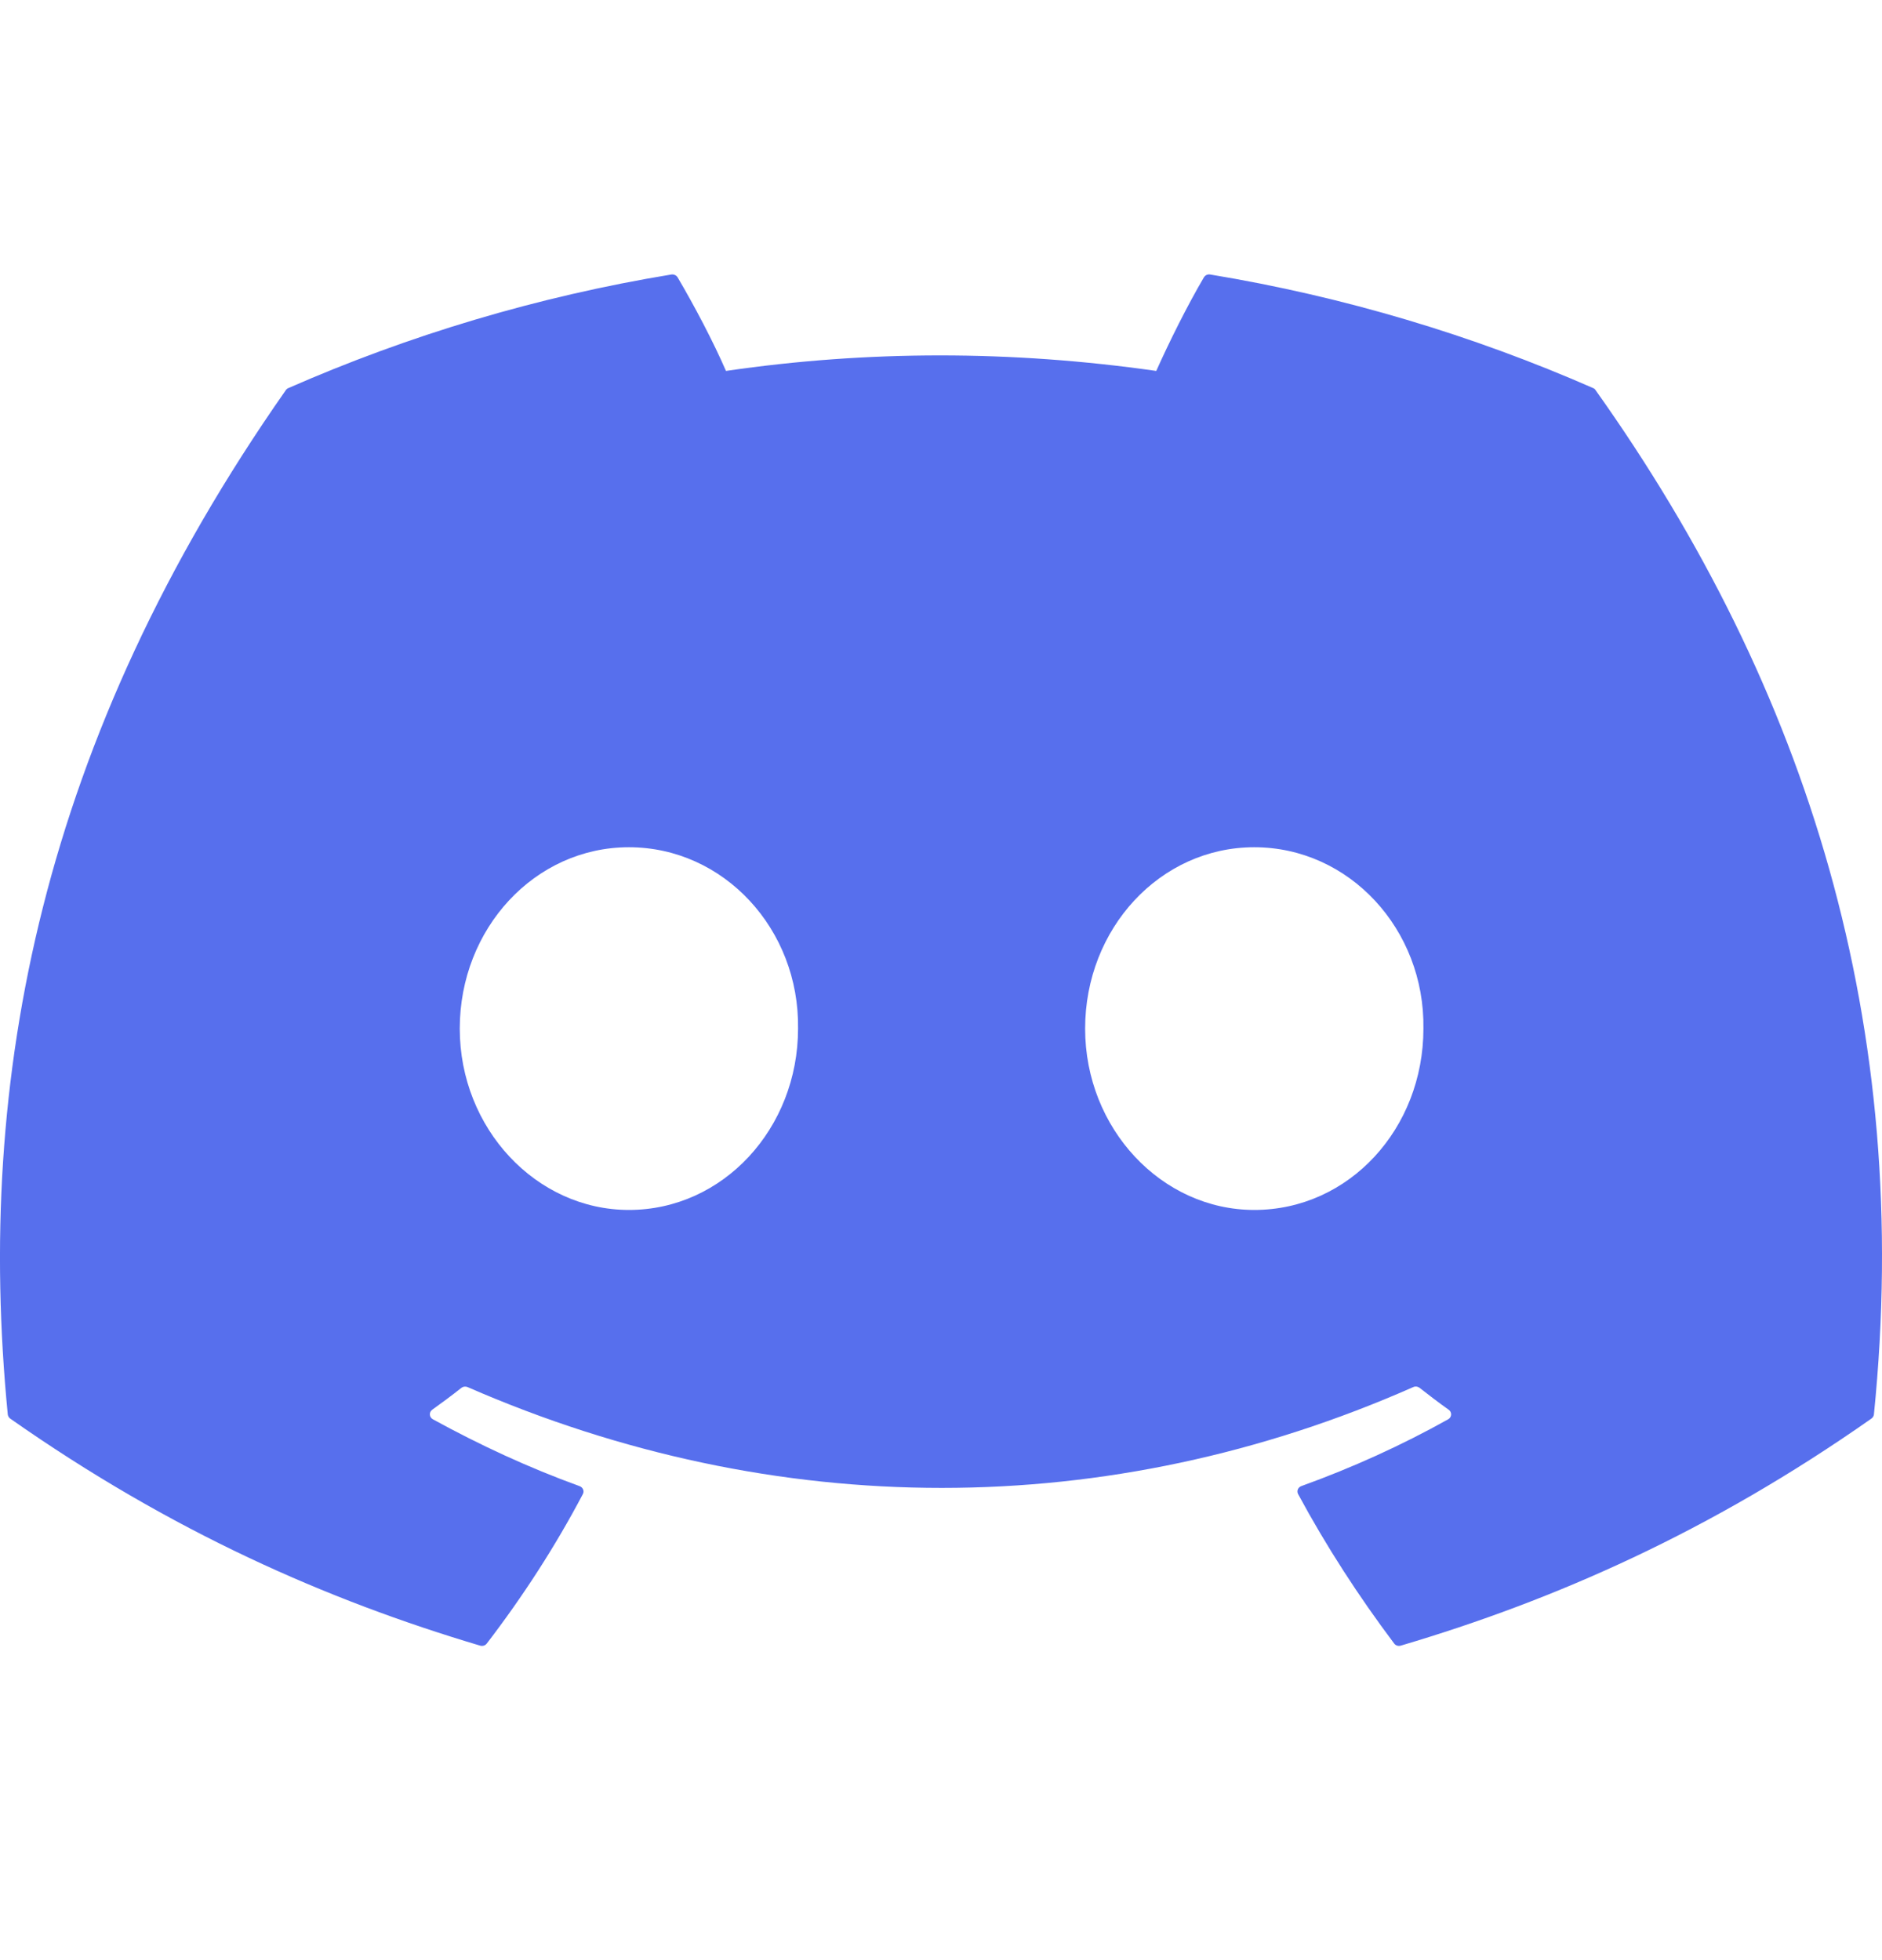 <svg width="24" height="25" viewBox="0 0 24 25" fill="none" xmlns="http://www.w3.org/2000/svg">
<path d="M20.317 4.95C18.787 4.279 17.147 3.784 15.432 3.501C15.401 3.496 15.37 3.509 15.353 3.537C15.142 3.895 14.909 4.364 14.745 4.731C12.9 4.467 11.065 4.467 9.258 4.731C9.095 4.355 8.852 3.895 8.641 3.537C8.624 3.51 8.593 3.497 8.562 3.501C6.848 3.783 5.208 4.278 3.677 4.95C3.664 4.955 3.652 4.965 3.645 4.976C0.533 9.421 -0.319 13.757 0.099 18.039C0.101 18.06 0.113 18.08 0.13 18.093C2.183 19.534 4.172 20.409 6.123 20.989C6.155 20.998 6.188 20.988 6.207 20.963C6.669 20.36 7.081 19.724 7.433 19.056C7.454 19.017 7.434 18.971 7.392 18.955C6.739 18.718 6.118 18.43 5.52 18.102C5.472 18.075 5.469 18.011 5.512 17.98C5.638 17.89 5.764 17.796 5.884 17.701C5.906 17.684 5.936 17.68 5.962 17.691C9.889 19.406 14.142 19.406 18.023 17.691C18.049 17.679 18.079 17.683 18.102 17.7C18.222 17.795 18.348 17.89 18.474 17.98C18.518 18.011 18.515 18.075 18.468 18.102C17.87 18.436 17.248 18.718 16.595 18.954C16.552 18.97 16.533 19.017 16.554 19.056C16.914 19.724 17.326 20.359 17.779 20.962C17.798 20.988 17.832 20.998 17.863 20.989C19.824 20.409 21.813 19.534 23.865 18.093C23.883 18.08 23.895 18.061 23.897 18.04C24.397 13.089 23.058 8.789 20.348 4.977C20.342 4.965 20.33 4.955 20.317 4.95ZM8.02 15.432C6.838 15.432 5.863 14.393 5.863 13.119C5.863 11.844 6.819 10.806 8.02 10.806C9.231 10.806 10.196 11.853 10.177 13.119C10.177 14.393 9.221 15.432 8.02 15.432ZM15.995 15.432C14.812 15.432 13.838 14.393 13.838 13.119C13.838 11.844 14.793 10.806 15.995 10.806C17.206 10.806 18.171 11.853 18.152 13.119C18.152 14.393 17.206 15.432 15.995 15.432Z" fill="#576FED"/>
</svg>
